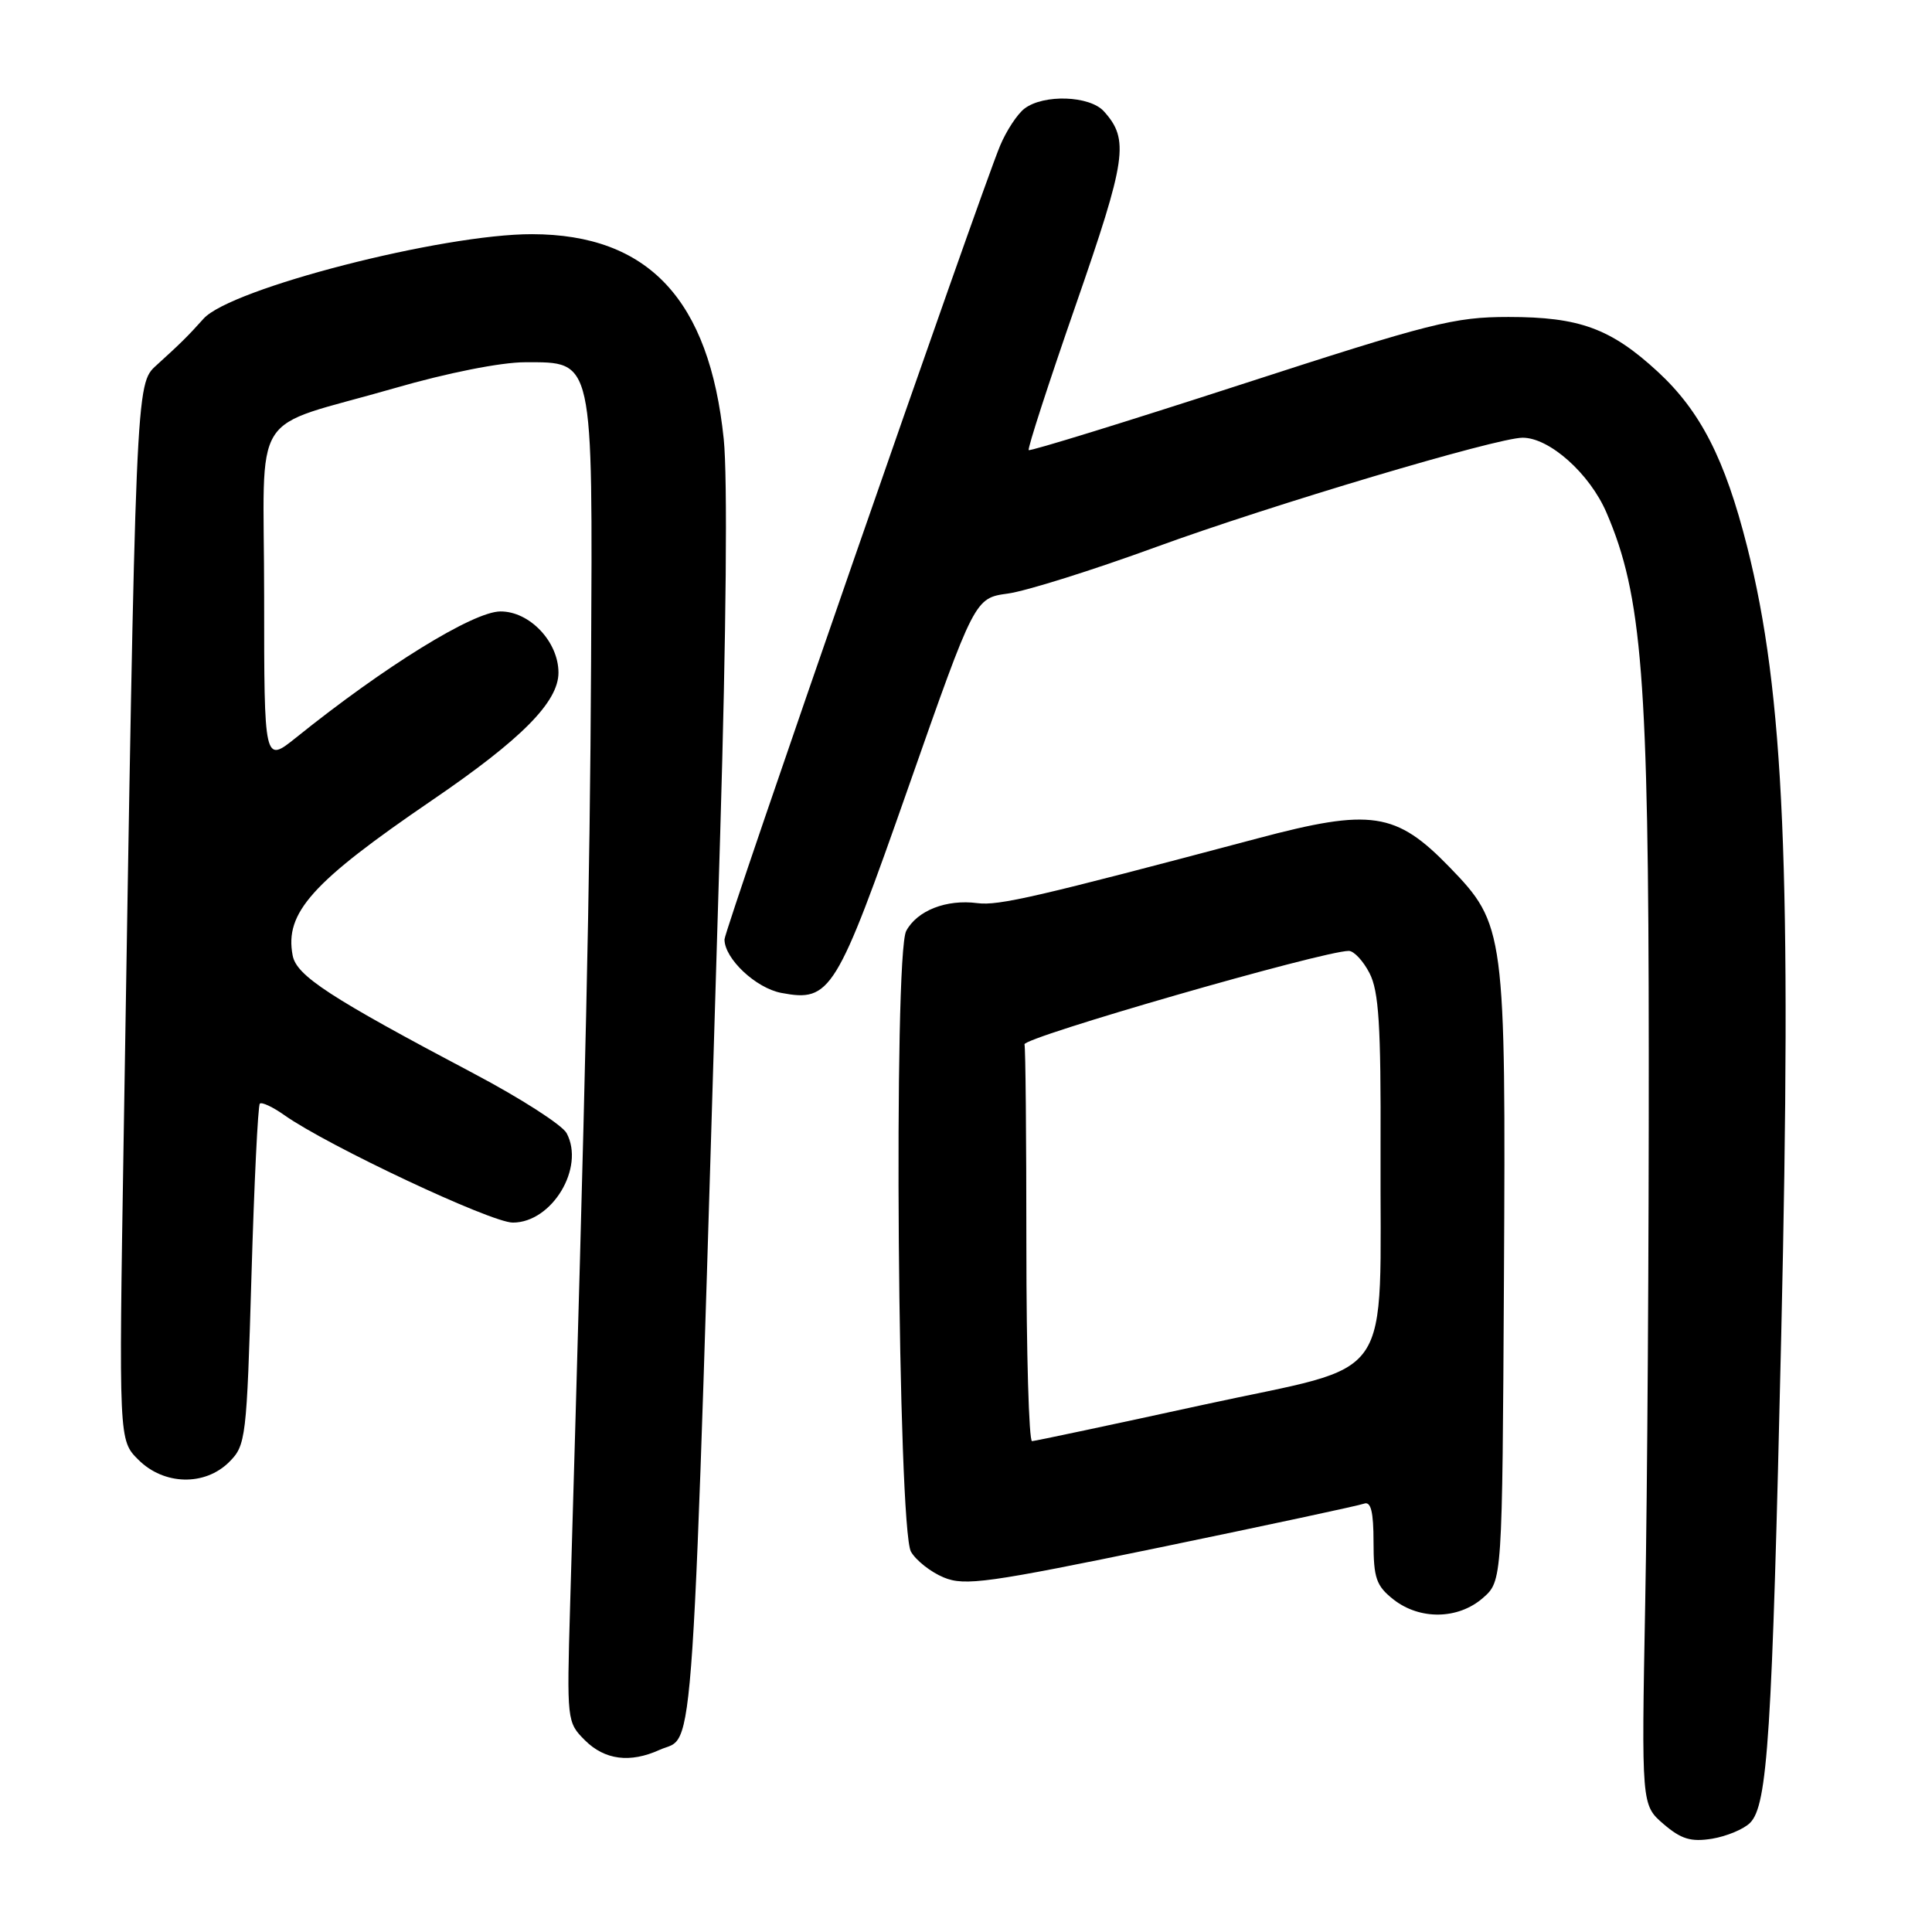 <?xml version="1.0" encoding="UTF-8" standalone="no"?>
<!DOCTYPE svg PUBLIC "-//W3C//DTD SVG 1.1//EN" "http://www.w3.org/Graphics/SVG/1.1/DTD/svg11.dtd" >
<svg xmlns="http://www.w3.org/2000/svg" xmlns:xlink="http://www.w3.org/1999/xlink" version="1.1" viewBox="0 0 256 256">
 <g >
 <path fill="currentColor"
d=" M 231.89 241.54 C 234.22 239.21 234.81 230.02 236.02 177.00 C 237.43 115.38 236.42 91.86 231.50 72.41 C 228.56 60.80 225.32 54.48 219.66 49.25 C 213.44 43.52 209.29 42.00 199.88 42.00 C 192.69 42.00 189.62 42.78 164.32 50.99 C 149.10 55.93 136.49 59.82 136.31 59.64 C 136.13 59.46 138.93 50.81 142.54 40.43 C 149.28 21.02 149.65 18.50 146.27 14.75 C 144.39 12.67 138.30 12.46 135.76 14.38 C 134.80 15.11 133.35 17.32 132.52 19.30 C 129.86 25.67 96.00 123.18 96.00 124.48 C 96.00 127.03 100.16 130.94 103.55 131.57 C 110.05 132.79 110.81 131.56 120.40 104.22 C 129.16 79.25 129.16 79.25 133.55 78.65 C 135.97 78.32 144.82 75.54 153.22 72.47 C 168.39 66.93 198.35 58.00 201.76 58.00 C 205.32 58.00 210.65 62.76 212.87 67.93 C 217.59 78.90 218.45 89.81 218.47 139.50 C 218.49 164.80 218.28 197.58 218.00 212.33 C 217.50 239.17 217.50 239.17 220.42 241.69 C 222.77 243.70 224.05 244.09 226.86 243.64 C 228.78 243.32 231.05 242.38 231.89 241.54 Z  M 87.39 231.87 C 92.15 229.70 91.58 238.22 95.43 110.50 C 96.23 83.68 96.42 63.26 95.90 58.19 C 93.99 39.69 85.92 31.06 70.50 31.03 C 58.62 31.01 30.58 38.22 26.98 42.22 C 24.87 44.57 23.98 45.45 20.72 48.41 C 17.98 50.90 17.99 50.65 16.38 151.17 C 15.74 190.84 15.74 190.84 18.33 193.42 C 21.72 196.81 27.15 196.94 30.38 193.71 C 32.58 191.51 32.69 190.60 33.32 169.06 C 33.68 156.76 34.18 146.49 34.43 146.24 C 34.68 145.99 36.15 146.68 37.69 147.77 C 43.41 151.81 65.06 162.00 67.95 162.00 C 73.15 162.00 77.53 154.72 75.08 150.15 C 74.50 149.07 68.96 145.51 62.76 142.24 C 43.74 132.19 39.29 129.30 38.78 126.61 C 37.69 120.95 41.33 116.90 57.23 106.05 C 69.11 97.95 74.00 93.01 74.00 89.13 C 74.00 85.03 70.17 80.99 66.30 81.02 C 62.71 81.04 51.00 88.27 39.25 97.72 C 35.00 101.13 35.00 101.13 35.00 79.04 C 35.00 53.45 32.72 57.08 52.33 51.42 C 59.27 49.41 66.39 48.00 69.56 48.00 C 78.71 48.00 78.53 47.17 78.32 87.96 C 78.16 118.03 77.66 140.44 75.54 212.84 C 75.10 228.00 75.12 228.21 77.50 230.59 C 80.12 233.21 83.49 233.64 87.39 231.87 Z  M 196.48 211.75 C 199.06 209.50 199.06 209.50 199.28 169.50 C 199.53 123.35 199.42 122.49 192.07 114.90 C 184.98 107.59 181.68 107.09 166.64 111.09 C 137.27 118.89 132.33 120.03 129.51 119.67 C 125.40 119.13 121.53 120.65 120.08 123.35 C 118.37 126.54 118.96 202.56 120.71 205.61 C 121.38 206.77 123.33 208.31 125.05 209.02 C 127.84 210.18 130.89 209.75 153.84 205.01 C 167.95 202.09 180.06 199.50 180.75 199.24 C 181.65 198.91 182.00 200.32 182.00 204.32 C 182.00 209.11 182.36 210.13 184.63 211.93 C 188.13 214.68 193.20 214.60 196.48 211.75 Z  M 136.00 165.00 C 136.00 150.70 135.89 138.72 135.75 138.39 C 135.39 137.51 175.28 126.01 178.72 126.00 C 179.40 126.00 180.64 127.33 181.47 128.95 C 182.70 131.33 182.99 135.85 182.93 152.20 C 182.81 184.12 185.31 180.50 159.50 186.13 C 147.40 188.77 137.16 190.94 136.75 190.96 C 136.34 190.98 136.00 179.30 136.00 165.00 Z "/>
</g>
</svg>